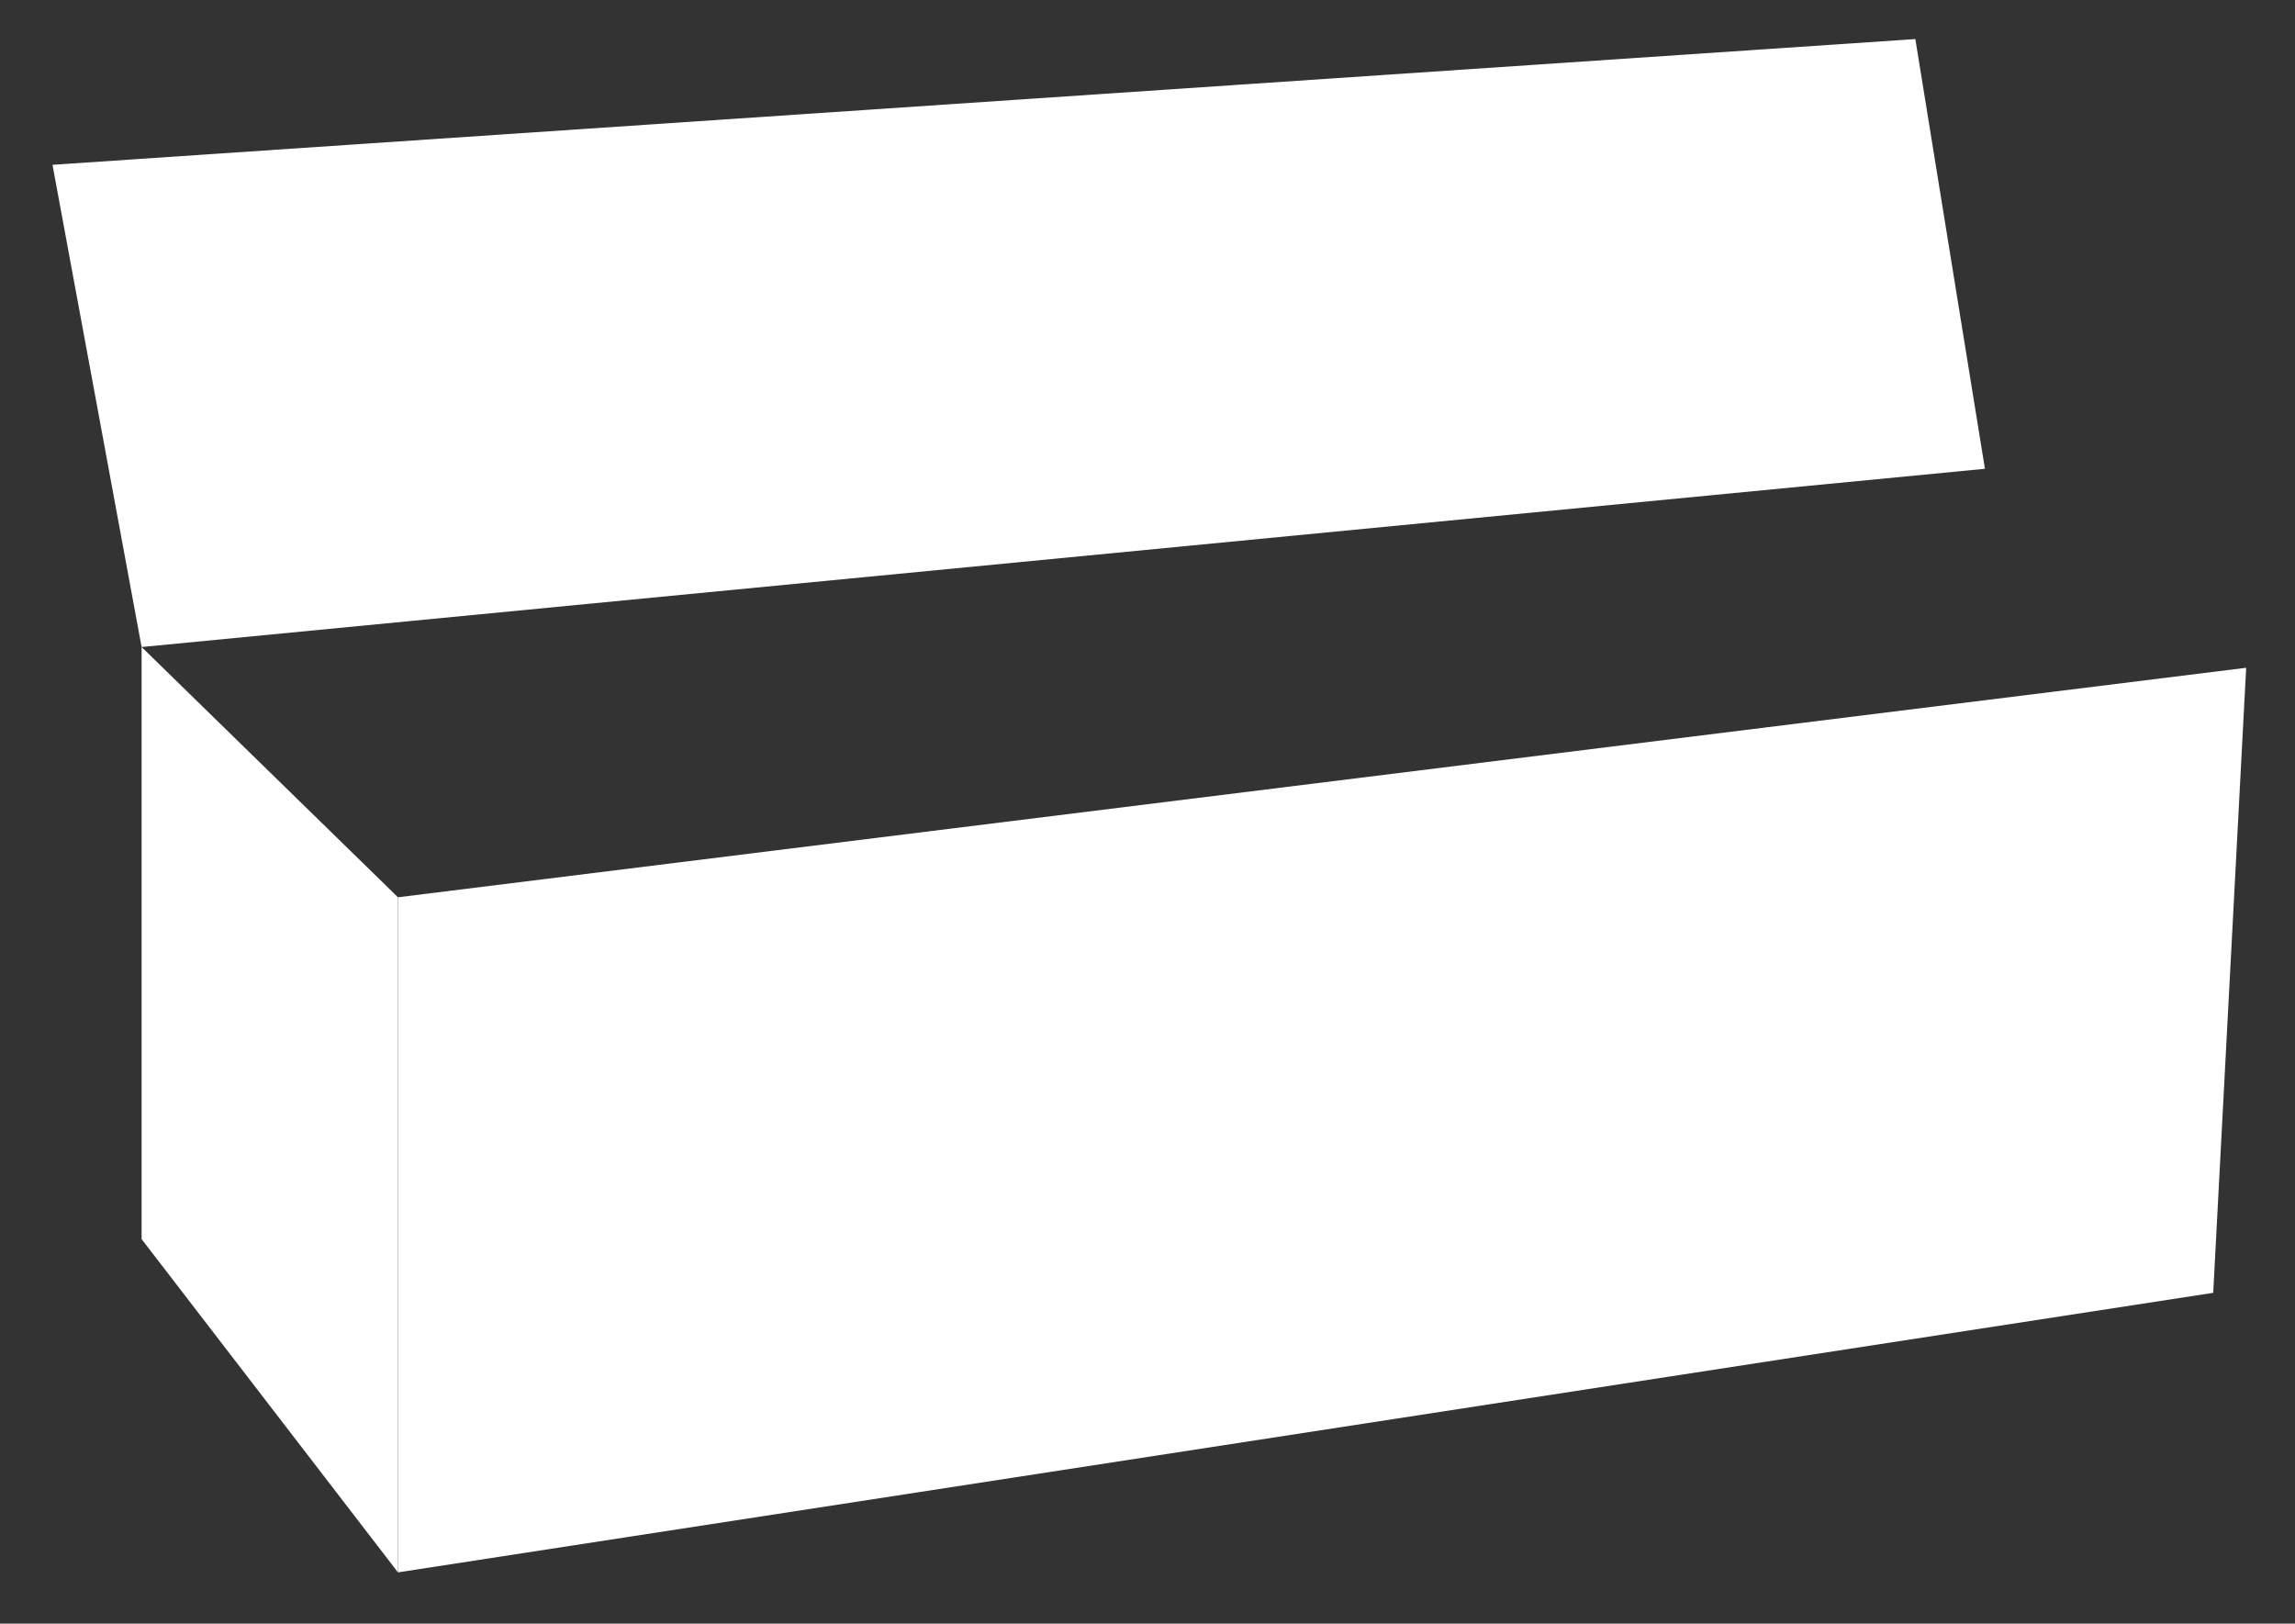 <?xml version="1.0" encoding="utf-8"?>
<!-- Generator: Adobe Illustrator 18.1.1, SVG Export Plug-In . SVG Version: 6.00 Build 0)  -->
<svg version="1.1" id="Layer_1" xmlns="http://www.w3.org/2000/svg" xmlns:xlink="http://www.w3.org/1999/xlink" x="0px" y="0px"
	 viewBox="0 0 188 133" enable-background="new 0 0 188 133" xml:space="preserve">
<rect x="0" y="0" width="188" height="133" fill="#333333" stroke="none"/>
<polygon fill="#FFFFFF" stroke-linecap="round" stroke-linejoin="round" stroke-miterlimit="10" points="
	181.3,105.9 32.6,128.8 32.6,73.5 184,54.7 "/>
<polygon fill="none" stroke-linecap="round" stroke-linejoin="round" stroke-miterlimit="10" points="162.6,38.4 
	11.6,53 32.6,73.5 184,54.7 "/>
<polygon fill="#FFFFFF" stroke-linecap="round" stroke-linejoin="round" stroke-miterlimit="10" points="
	162.6,38.4 11.6,53 4.3,13.5 156.9,3.2 "/>
<polygon fill="#FFFFFF" stroke-linecap="round" stroke-linejoin="round" stroke-miterlimit="10" points="
	11.6,101.5 32.6,128.8 32.6,73.5 11.6,53 "/>
<line fill="none" stroke-linecap="round" stroke-linejoin="round" stroke-miterlimit="10" x1="36.9" y1="72.8" x2="15.6" y2="53"/>
<line fill="none" stroke-linecap="round" stroke-linejoin="round" stroke-miterlimit="10" x1="40.7" y1="72.2" x2="20.2" y2="53"/>
<line fill="none" stroke-linecap="round" stroke-linejoin="round" stroke-miterlimit="10" x1="44.8" y1="71.7" x2="23.6" y2="51.9"/>
<line fill="none" stroke-linecap="round" stroke-linejoin="round" stroke-miterlimit="10" x1="49" y1="70.9" x2="28.2" y2="51.4"/>
<line fill="none" stroke-linecap="round" stroke-linejoin="round" stroke-miterlimit="10" x1="53.6" y1="70.9" x2="32.3" y2="51.1"/>
<line fill="none" stroke-linecap="round" stroke-linejoin="round" stroke-miterlimit="10" x1="57" y1="69.8" x2="36.5" y2="50.6"/>
<line fill="none" stroke-linecap="round" stroke-linejoin="round" stroke-miterlimit="10" x1="61.1" y1="69.8" x2="40.4" y2="50.5"/>
<line fill="none" stroke-linecap="round" stroke-linejoin="round" stroke-miterlimit="10" x1="65" y1="69.2" x2="45" y2="50.5"/>
<line fill="none" stroke-linecap="round" stroke-linejoin="round" stroke-miterlimit="10" x1="69.3" y1="68.9" x2="48.4" y2="49.4"/>
<line fill="none" stroke-linecap="round" stroke-linejoin="round" stroke-miterlimit="10" x1="72.8" y1="68.3" x2="52.5" y2="49.4"/>
<line fill="none" stroke-linecap="round" stroke-linejoin="round" stroke-miterlimit="10" x1="76.7" y1="67.7" x2="57.1" y2="49.4"/>
<line fill="none" stroke-linecap="round" stroke-linejoin="round" stroke-miterlimit="10" x1="80.6" y1="67" x2="60.5" y2="48.3"/>
<line fill="none" stroke-linecap="round" stroke-linejoin="round" stroke-miterlimit="10" x1="84.7" y1="66.9" x2="64.8" y2="48.3"/>
<line fill="none" stroke-linecap="round" stroke-linejoin="round" stroke-miterlimit="10" x1="88.4" y1="66.1" x2="69.3" y2="48.3"/>
<line fill="none" stroke-linecap="round" stroke-linejoin="round" stroke-miterlimit="10" x1="92.9" y1="66" x2="72.8" y2="47.3"/>
<line fill="none" stroke-linecap="round" stroke-linejoin="round" stroke-miterlimit="10" x1="96.7" y1="65.3" x2="77" y2="46.9"/>
<line fill="none" stroke-linecap="round" stroke-linejoin="round" stroke-miterlimit="10" x1="100.7" y1="64.7" x2="81.2" y2="46.6"/>
<line fill="none" stroke-linecap="round" stroke-linejoin="round" stroke-miterlimit="10" x1="105" y1="64.5" x2="85.3" y2="46.1"/>
<line fill="none" stroke-linecap="round" stroke-linejoin="round" stroke-miterlimit="10" x1="108.6" y1="63.7" x2="89.4" y2="45.5"/>
<line fill="none" stroke-linecap="round" stroke-linejoin="round" stroke-miterlimit="10" x1="113" y1="63.5" x2="93.5" y2="45.4"/>
<line fill="none" stroke-linecap="round" stroke-linejoin="round" stroke-miterlimit="10" x1="117.1" y1="63" x2="97.8" y2="44.7"/>
<line fill="none" stroke-linecap="round" stroke-linejoin="round" stroke-miterlimit="10" x1="121.1" y1="62.5" x2="101.8" y2="44.5"/>
<line fill="none" stroke-linecap="round" stroke-linejoin="round" stroke-miterlimit="10" x1="124.8" y1="61.7" x2="105.9" y2="44.1"/>
<line fill="none" stroke-linecap="round" stroke-linejoin="round" stroke-miterlimit="10" x1="129" y1="61.3" x2="109.9" y2="43.5"/>
<line fill="none" stroke-linecap="round" stroke-linejoin="round" stroke-miterlimit="10" x1="132.8" y1="60.7" x2="114.1" y2="43.3"/>
<line fill="none" stroke-linecap="round" stroke-linejoin="round" stroke-miterlimit="10" x1="136.7" y1="60.2" x2="118.2" y2="42.8"/>
<line fill="none" stroke-linecap="round" stroke-linejoin="round" stroke-miterlimit="10" x1="141.1" y1="59.9" x2="122.2" y2="42.3"/>
<line fill="none" stroke-linecap="round" stroke-linejoin="round" stroke-miterlimit="10" x1="145.2" y1="59.3" x2="126.5" y2="41.9"/>
<line fill="none" stroke-linecap="round" stroke-linejoin="round" stroke-miterlimit="10" x1="149.1" y1="58.8" x2="130.6" y2="41.5"/>
<line fill="none" stroke-linecap="round" stroke-linejoin="round" stroke-miterlimit="10" x1="153.5" y1="58.5" x2="135" y2="41.3"/>
<line fill="none" stroke-linecap="round" stroke-linejoin="round" stroke-miterlimit="10" x1="158" y1="57.7" x2="139.4" y2="40.6"/>
<line fill="none" stroke-linecap="round" stroke-linejoin="round" stroke-miterlimit="10" x1="161.9" y1="57.1" x2="143.7" y2="40.1"/>
<line fill="none" stroke-linecap="round" stroke-linejoin="round" stroke-miterlimit="10" x1="166.3" y1="56.9" x2="147.9" y2="40.1"/>
<line fill="none" stroke-linecap="round" stroke-linejoin="round" stroke-miterlimit="10" x1="170.1" y1="55.9" x2="151.6" y2="39.4"/>
<line fill="none" stroke-linecap="round" stroke-linejoin="round" stroke-miterlimit="10" x1="174" y1="55.4" x2="156.1" y2="39"/>
<line fill="none" stroke-linecap="round" stroke-linejoin="round" stroke-miterlimit="10" x1="178.4" y1="55.1" x2="159.8" y2="39"/>
</svg>
